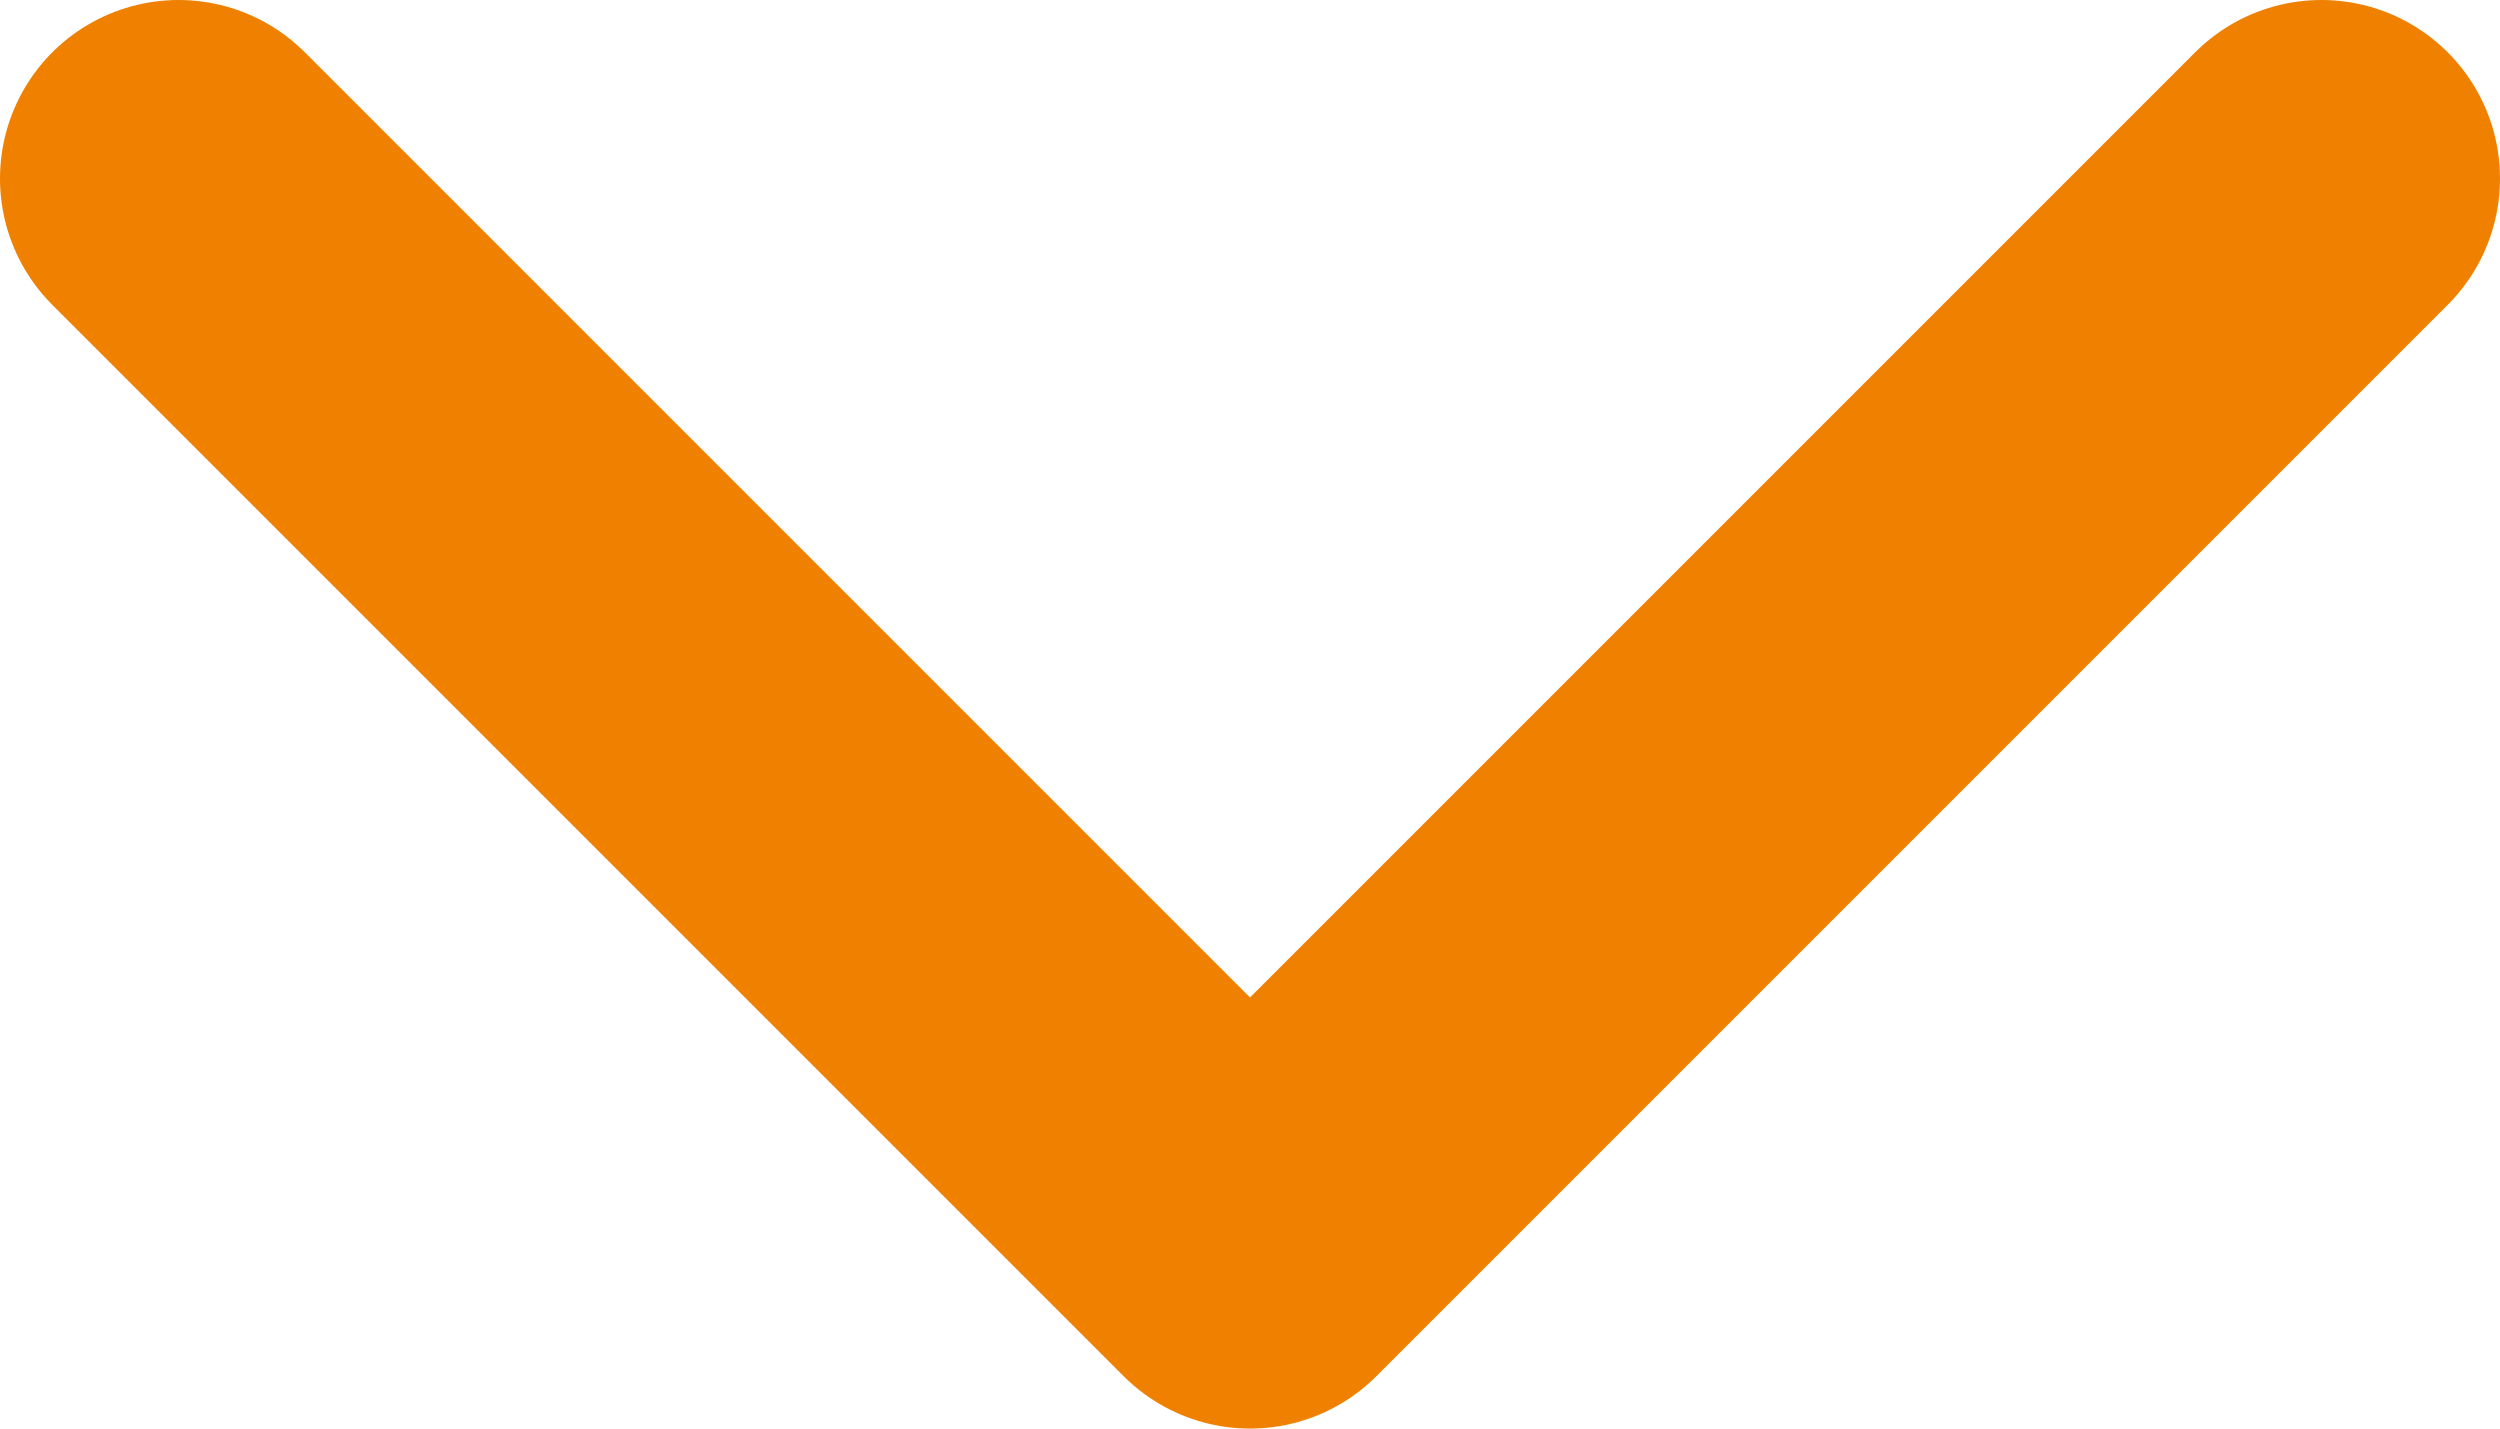 <svg width="14" height="8" viewBox="0 0 14 8" fill="none" xmlns="http://www.w3.org/2000/svg">
<path d="M13 1L7 7L1 1" stroke="#F08100" stroke-width="2" stroke-linecap="round" stroke-linejoin="round"/>
</svg>
